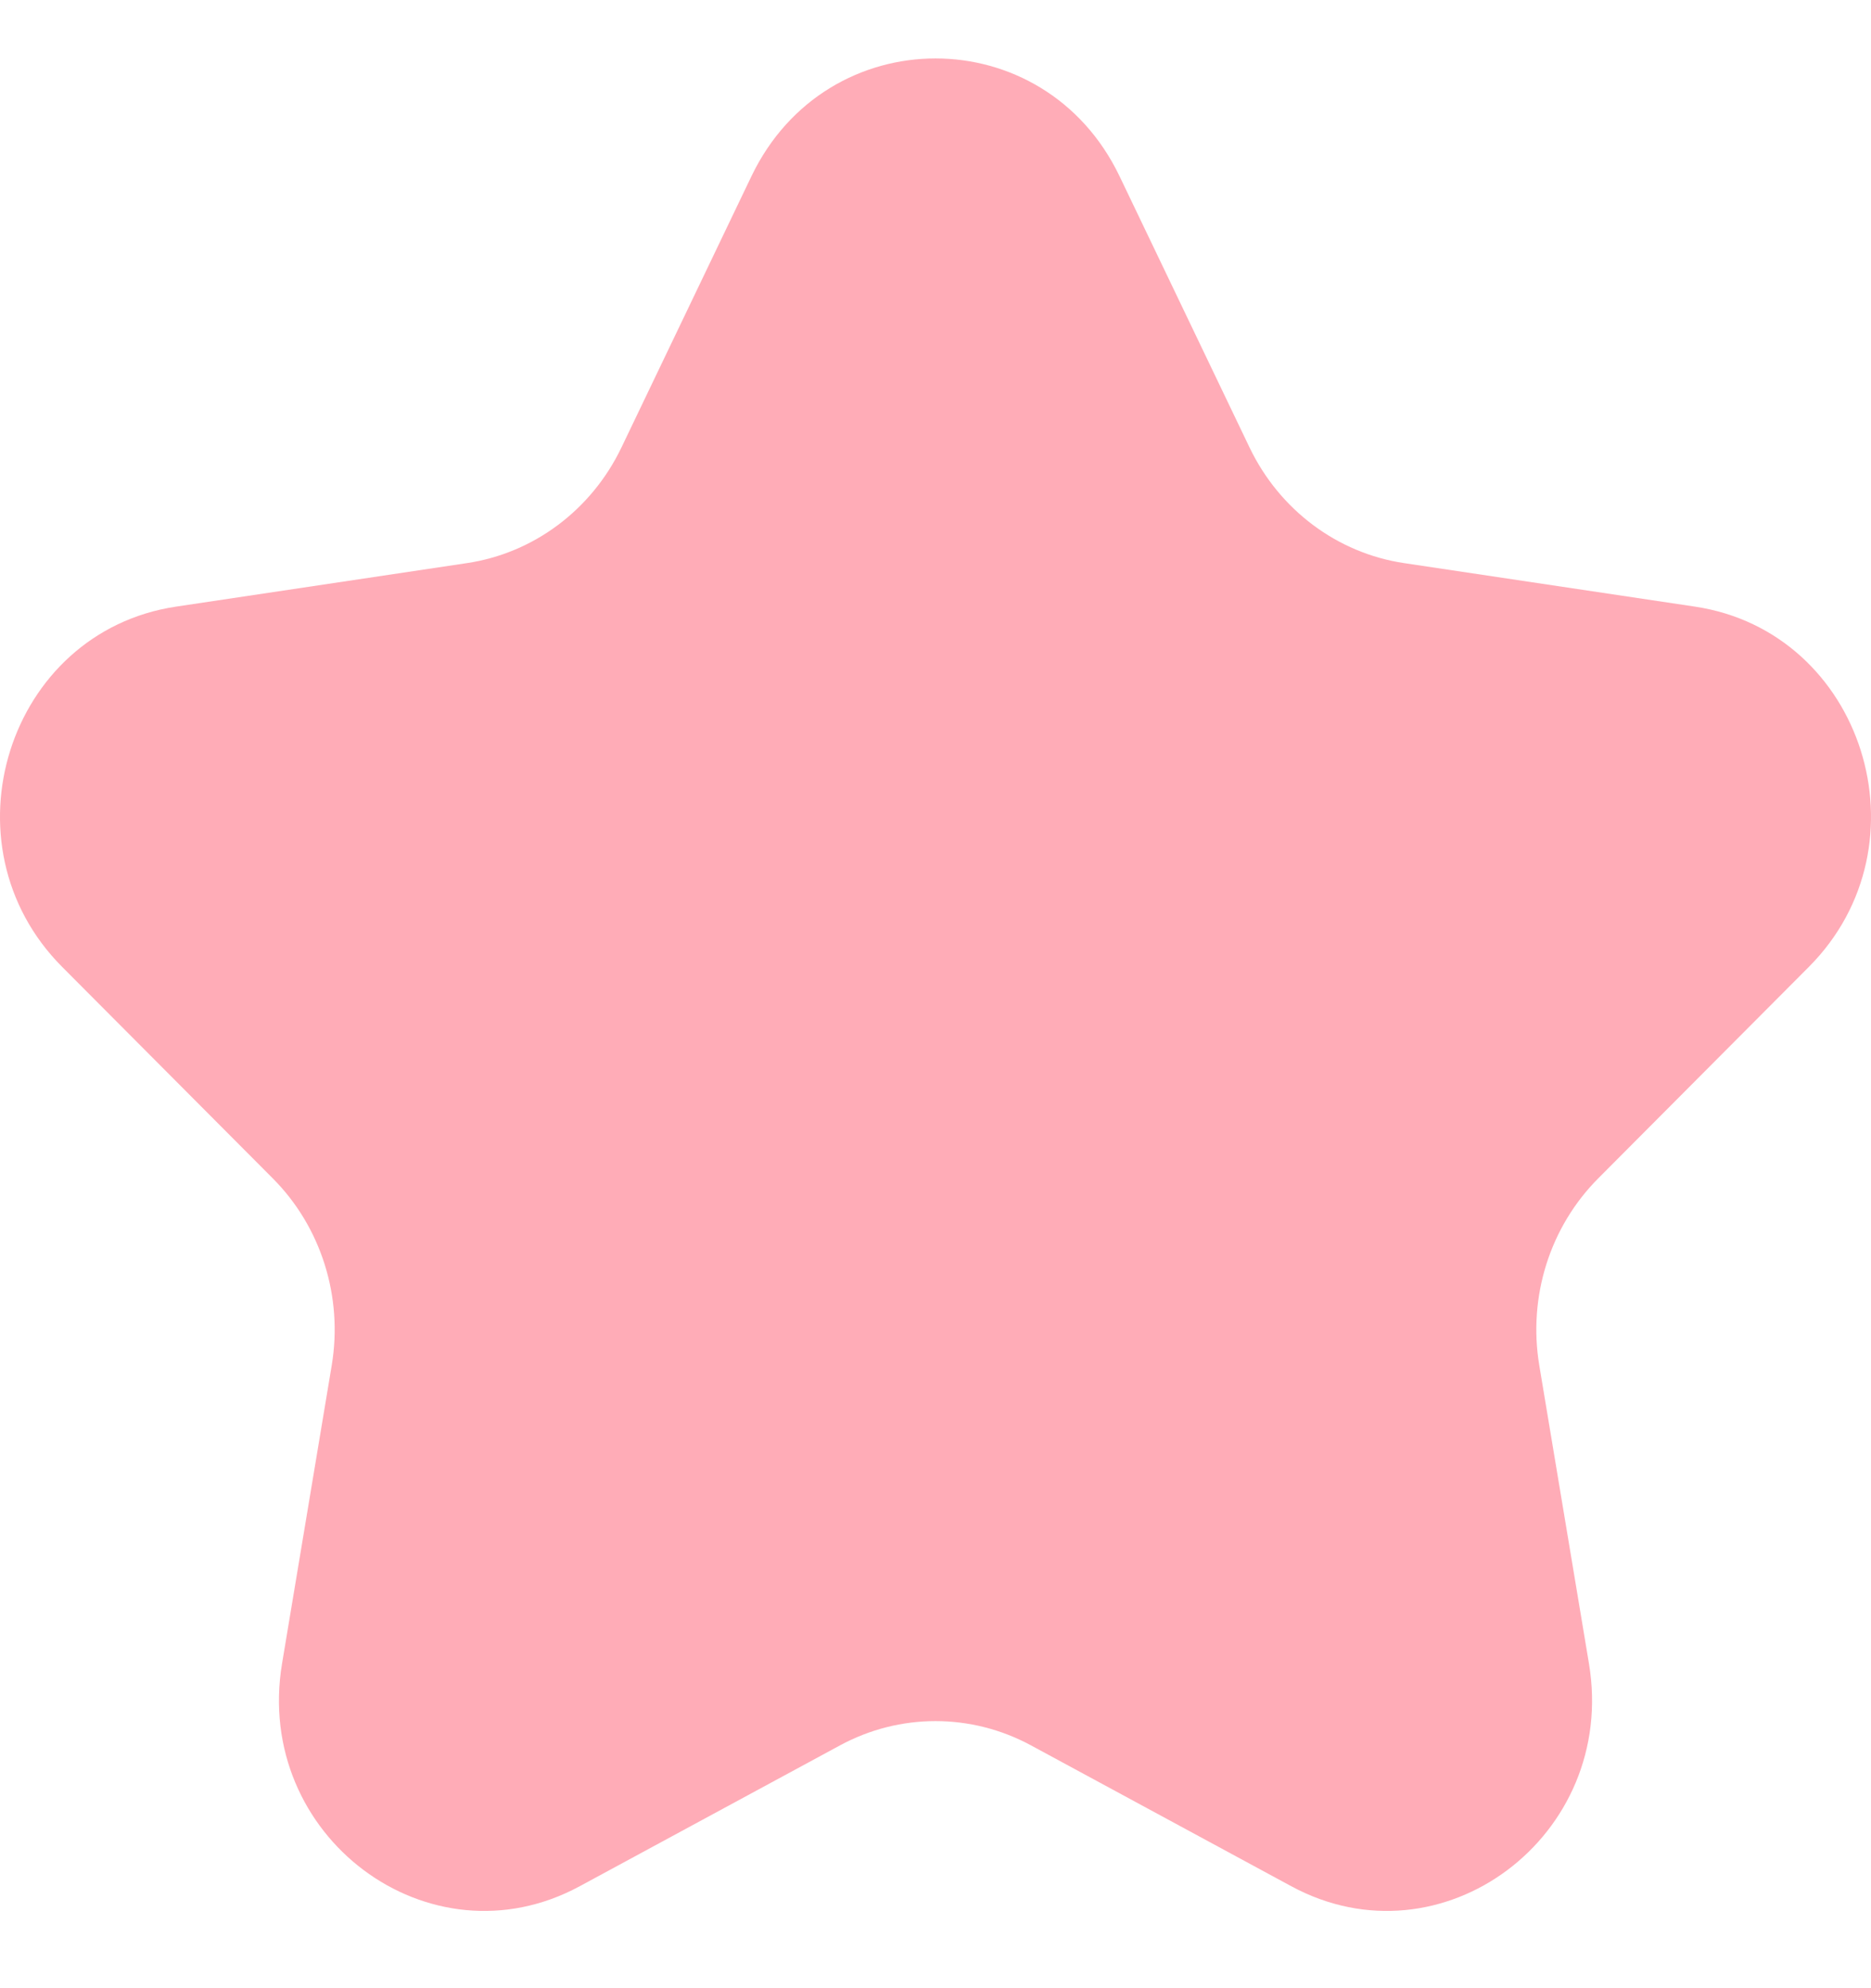 <svg width="16" height="17" viewBox="0 0 16 17" fill="none" xmlns="http://www.w3.org/2000/svg">
<path d="M6.426 1.507C7.07 0.164 8.93 0.164 9.574 1.507L10.686 3.827C10.942 4.36 11.436 4.73 12.008 4.815L14.495 5.187C15.935 5.403 16.51 7.223 15.468 8.268L13.668 10.075C13.254 10.49 13.066 11.087 13.163 11.673L13.588 14.224C13.834 15.699 12.329 16.825 11.042 16.128L8.817 14.924C8.305 14.647 7.695 14.647 7.183 14.924L4.958 16.128C3.671 16.825 2.166 15.699 2.412 14.224L2.837 11.673C2.934 11.088 2.746 10.49 2.332 10.075L0.532 8.268C-0.51 7.223 0.065 5.403 1.505 5.187L3.992 4.815C4.564 4.73 5.058 4.36 5.314 3.827L6.426 1.507Z" fill="#FFACB7"/>
</svg>
